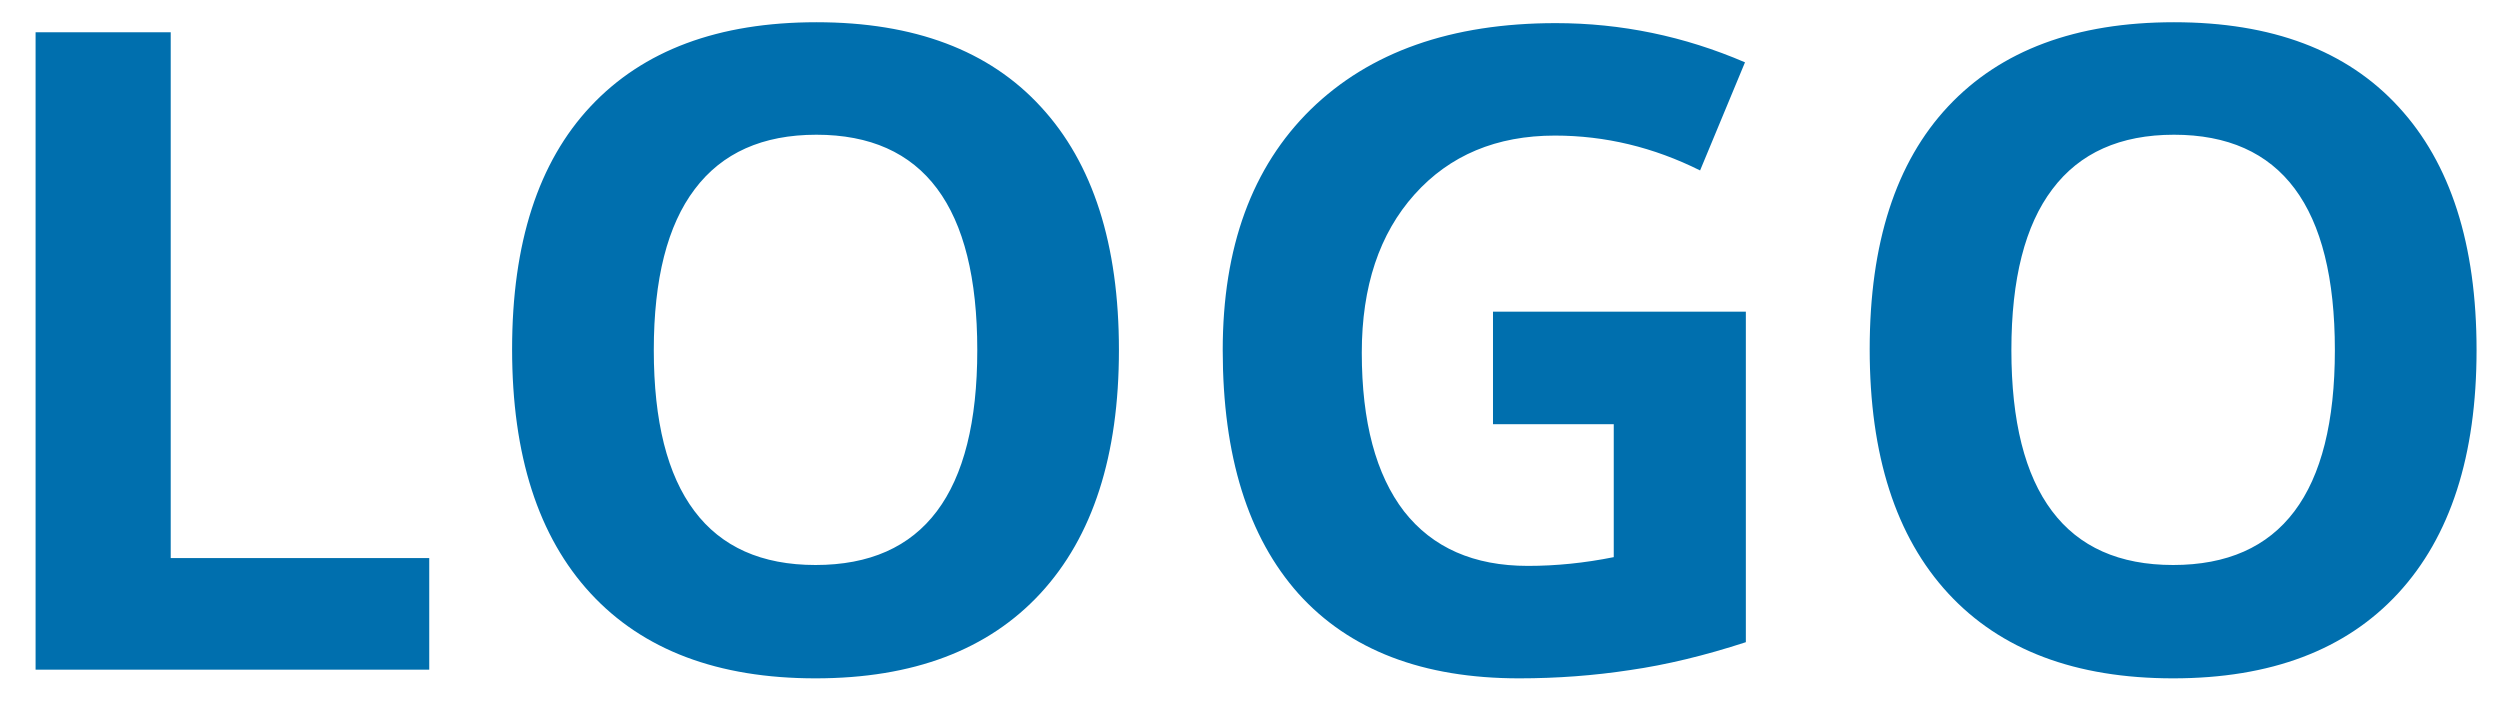<svg width="56" height="16" viewBox="0 0 56 16" fill="none" xmlns="http://www.w3.org/2000/svg">
<path d="M0.797 15V0.723H3.824V12.5H9.615V15H0.797ZM25.064 7.842C25.064 10.205 24.479 12.021 23.307 13.291C22.135 14.56 20.455 15.195 18.268 15.195C16.08 15.195 14.4 14.56 13.229 13.291C12.057 12.021 11.471 10.199 11.471 7.822C11.471 5.446 12.057 3.633 13.229 2.383C14.407 1.126 16.093 0.498 18.287 0.498C20.481 0.498 22.158 1.13 23.316 2.393C24.482 3.656 25.064 5.472 25.064 7.842ZM14.645 7.842C14.645 9.437 14.947 10.638 15.553 11.445C16.158 12.253 17.063 12.656 18.268 12.656C20.683 12.656 21.891 11.051 21.891 7.842C21.891 4.626 20.689 3.018 18.287 3.018C17.083 3.018 16.174 3.424 15.562 4.238C14.95 5.046 14.645 6.247 14.645 7.842ZM33.443 6.982H39.107V14.385C38.19 14.684 37.324 14.893 36.51 15.01C35.703 15.133 34.876 15.195 34.029 15.195C31.874 15.195 30.227 14.564 29.088 13.301C27.955 12.031 27.389 10.212 27.389 7.842C27.389 5.537 28.046 3.74 29.361 2.451C30.683 1.162 32.512 0.518 34.85 0.518C36.315 0.518 37.727 0.811 39.088 1.396L38.082 3.818C37.04 3.298 35.956 3.037 34.83 3.037C33.522 3.037 32.473 3.477 31.686 4.355C30.898 5.234 30.504 6.416 30.504 7.9C30.504 9.45 30.82 10.635 31.451 11.455C32.089 12.269 33.014 12.676 34.225 12.676C34.856 12.676 35.497 12.611 36.148 12.48V9.502H33.443V6.982ZM55.475 7.842C55.475 10.205 54.889 12.021 53.717 13.291C52.545 14.56 50.865 15.195 48.678 15.195C46.49 15.195 44.81 14.56 43.639 13.291C42.467 12.021 41.881 10.199 41.881 7.822C41.881 5.446 42.467 3.633 43.639 2.383C44.817 1.126 46.503 0.498 48.697 0.498C50.891 0.498 52.568 1.13 53.727 2.393C54.892 3.656 55.475 5.472 55.475 7.842ZM45.055 7.842C45.055 9.437 45.357 10.638 45.963 11.445C46.568 12.253 47.473 12.656 48.678 12.656C51.093 12.656 52.301 11.051 52.301 7.842C52.301 4.626 51.1 3.018 48.697 3.018C47.493 3.018 46.585 3.424 45.973 4.238C45.361 5.046 45.055 6.247 45.055 7.842Z" fill="#006FAE"/>
</svg>
